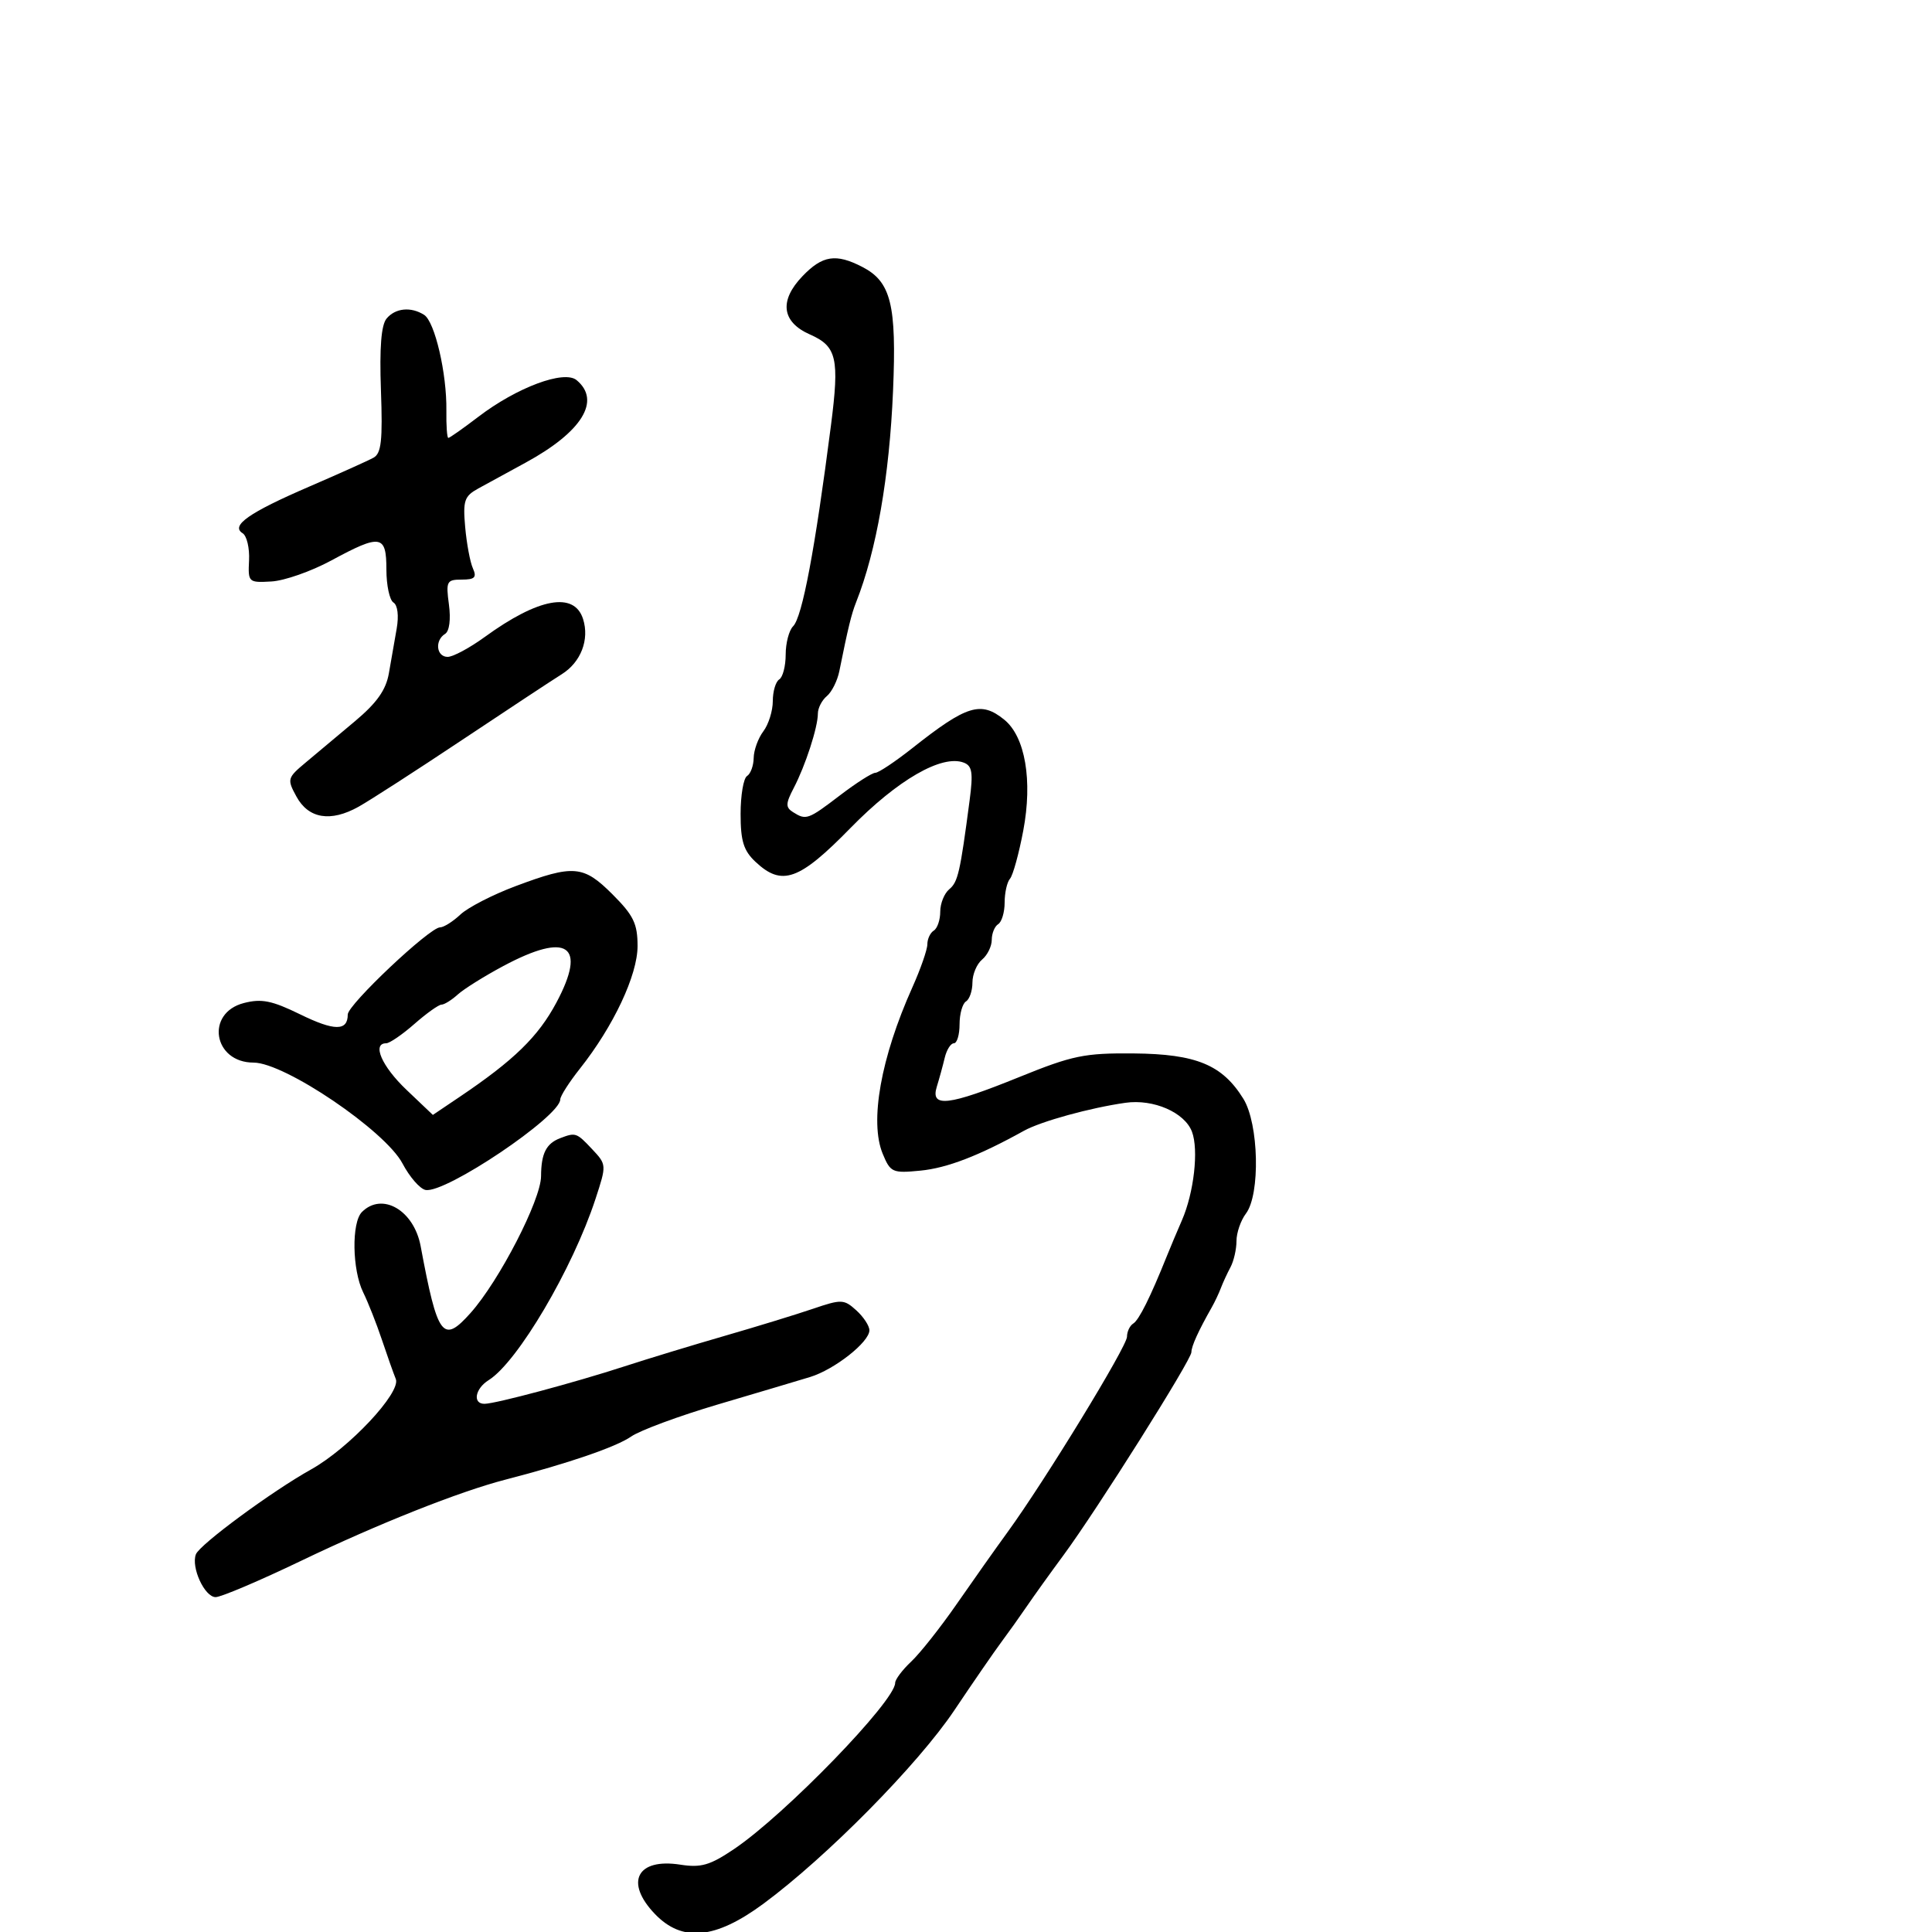 <svg xmlns="http://www.w3.org/2000/svg" width="300" height="300" viewBox="0 0 300 300" version="1.1">
  <defs/>
  <path d="M124.603,42.892 C127.708,39.651 129.8,39.328 133.909,41.453 C138.355,43.752 139.236,47.304 138.672,60.664 C138.108,74.007 136.098,85.525 132.942,93.5 C132.203,95.367 131.695,97.451 130.331,104.218 C130.029,105.713 129.156,107.455 128.391,108.09 C127.626,108.725 127,109.945 127,110.801 C127,112.925 125.066,118.885 123.248,122.364 C121.988,124.777 121.968,125.366 123.126,126.099 C125.174,127.396 125.462,127.294 130.432,123.5 C132.954,121.575 135.423,120 135.919,120 C136.415,120 139.008,118.271 141.681,116.158 C150.119,109.488 152.31,108.811 155.939,111.75 C159.198,114.389 160.363,121.201 158.889,128.994 C158.213,132.572 157.286,135.928 156.829,136.45 C156.373,136.973 156,138.633 156,140.141 C156,141.649 155.55,143.16 155,143.5 C154.45,143.84 154,144.936 154,145.937 C154,146.937 153.325,148.315 152.5,149 C151.675,149.685 151,151.288 151,152.563 C151,153.839 150.55,155.16 150,155.5 C149.45,155.84 149,157.441 149,159.059 C149,160.677 148.602,162 148.117,162 C147.631,162 146.992,163.012 146.697,164.25 C146.403,165.488 145.848,167.512 145.464,168.75 C144.444,172.041 147.262,171.71 158.257,167.25 C166.547,163.887 168.382,163.508 176.054,163.577 C185.752,163.665 189.801,165.34 193.069,170.618 C195.474,174.501 195.719,185.465 193.468,188.441 C192.661,189.509 192,191.427 192,192.705 C192,193.982 191.583,195.809 191.073,196.764 C190.563,197.719 189.891,199.175 189.579,200 C189.268,200.825 188.63,202.175 188.162,203 C186.074,206.68 185,209.047 185,209.966 C185,211.167 170.298,234.501 165.132,241.5 C163.102,244.25 160.554,247.801 159.47,249.391 C158.387,250.98 156.6,253.489 155.5,254.966 C154.4,256.443 151.109,261.217 148.187,265.576 C142.537,274.003 128.386,288.341 118.55,295.606 C111.06,301.137 105.927,301.621 101.687,297.195 C96.963,292.264 98.91,288.493 105.638,289.543 C108.862,290.046 110.243,289.644 114,287.11 C121.91,281.774 139,264.144 139,261.321 C139,260.786 140.123,259.294 141.496,258.004 C142.868,256.715 146.044,252.699 148.553,249.08 C151.062,245.461 154.615,240.437 156.449,237.915 C162.236,229.959 175,209.077 175,207.567 C175,206.77 175.438,205.847 175.973,205.517 C176.866,204.965 178.634,201.412 181.207,195 C181.759,193.625 182.801,191.15 183.522,189.5 C185.397,185.209 186.155,178.537 185.085,175.724 C183.947,172.731 179.107,170.626 174.772,171.239 C169.279,172.017 161.638,174.123 159,175.586 C151.992,179.474 147.061,181.372 142.917,181.776 C138.579,182.198 138.267,182.059 137.067,179.161 C135.001,174.174 136.77,164.244 141.673,153.312 C142.953,150.458 144,147.448 144,146.621 C144,145.794 144.45,144.84 145,144.5 C145.55,144.16 146,142.839 146,141.563 C146,140.288 146.629,138.723 147.399,138.084 C148.751,136.962 149.087,135.493 150.563,124.267 C151.127,119.977 150.964,118.923 149.657,118.422 C146.265,117.12 139.363,121.102 132.058,128.576 C124.089,136.729 121.417,137.68 117.314,133.826 C115.463,132.087 115,130.597 115,126.385 C115,123.488 115.45,120.84 116,120.5 C116.55,120.16 117.014,118.896 117.032,117.691 C117.049,116.486 117.724,114.626 118.532,113.559 C119.339,112.491 120,110.38 120,108.868 C120,107.355 120.45,105.84 121,105.5 C121.55,105.16 122,103.424 122,101.641 C122,99.858 122.518,97.882 123.151,97.249 C124.574,95.826 126.547,85.357 129.031,66.053 C130.37,55.65 129.937,53.773 125.779,51.943 C121.383,50.008 120.953,46.702 124.603,42.892 Z M87,176.729 C89.384,175.821 89.531,175.872 91.931,178.426 C94.2,180.842 94.203,180.874 92.466,186.176 C88.918,197.005 80.368,211.504 75.873,214.311 C73.756,215.633 73.353,218.009 75.25,217.983 C77.009,217.959 89.272,214.674 97,212.158 C100.575,210.994 107.55,208.871 112.5,207.44 C117.45,206.01 123.622,204.117 126.216,203.234 C130.666,201.72 131.048,201.733 132.966,203.47 C134.085,204.482 135,205.875 135,206.566 C135,208.397 129.572,212.669 125.775,213.827 C123.974,214.376 117.55,216.288 111.5,218.075 C105.45,219.863 99.375,222.11 98,223.068 C95.686,224.681 88.197,227.249 78.5,229.753 C71.331,231.605 58.738,236.607 46.758,242.361 C40.3,245.462 34.326,248 33.483,248 C31.773,248 29.642,243.375 30.419,241.351 C31.001,239.833 42.231,231.558 48.315,228.166 C54.185,224.892 62.309,216.219 61.46,214.133 C61.094,213.235 60.117,210.475 59.289,208 C58.46,205.525 57.157,202.226 56.391,200.669 C54.683,197.194 54.57,189.83 56.2,188.2 C59.343,185.057 64.275,187.924 65.317,193.5 C67.954,207.622 68.76,208.702 73.063,203.883 C77.515,198.899 83.997,186.324 84.015,182.639 C84.033,179.103 84.811,177.562 87,176.729 Z M80.058,137.6 C89.076,134.223 90.587,134.352 95.118,138.882 C98.376,142.141 99,143.43 99,146.901 C99,151.411 95.27,159.346 90.057,165.928 C88.376,168.051 87,170.201 87,170.707 C87,173.362 69.151,185.368 66.082,184.777 C65.214,184.61 63.603,182.762 62.502,180.67 C59.825,175.584 44.205,165 39.377,165 C33.116,165 31.86,157.299 37.869,155.75 C40.615,155.042 42.228,155.366 46.605,157.508 C51.937,160.116 54,160.122 54,157.53 C54,156.006 66.717,144 68.33,144 C68.903,144 70.326,143.103 71.494,142.006 C72.662,140.909 76.516,138.926 80.058,137.6 Z M60.025,49.47 C61.386,47.83 63.804,47.589 65.856,48.89 C67.52,49.944 69.395,58.006 69.313,63.75 C69.279,66.088 69.416,68 69.617,68 C69.818,68 71.92,66.521 74.288,64.713 C80.264,60.152 87.594,57.418 89.533,59.027 C93.376,62.217 90.382,67.062 81.616,71.839 C78.929,73.302 75.626,75.106 74.276,75.848 C72.101,77.041 71.867,77.727 72.233,81.848 C72.46,84.406 72.998,87.287 73.43,88.25 C74.062,89.66 73.727,90 71.702,90 C69.363,90 69.226,90.266 69.709,93.87 C70.02,96.183 69.78,98.018 69.114,98.429 C67.475,99.442 67.758,102 69.509,102 C70.338,102 72.926,100.613 75.259,98.917 C83.618,92.841 89.175,91.825 90.539,96.123 C91.555,99.323 90.202,102.828 87.234,104.689 C85.73,105.631 78.729,110.25 71.675,114.951 C64.621,119.653 57.421,124.297 55.675,125.272 C51.337,127.692 47.907,127.13 46.032,123.692 C44.554,120.983 44.606,120.794 47.5,118.376 C49.15,116.997 52.586,114.118 55.136,111.978 C58.523,109.134 59.937,107.132 60.386,104.543 C60.724,102.594 61.268,99.478 61.596,97.618 C61.949,95.611 61.746,93.961 61.096,93.559 C60.493,93.187 60,90.884 60,88.441 C60,83.017 59.125,82.875 51.424,87.041 C48.332,88.714 44.159,90.177 42.151,90.291 C38.578,90.496 38.504,90.425 38.673,87.012 C38.769,85.093 38.319,83.197 37.673,82.798 C35.772,81.622 38.659,79.601 48,75.568 C52.675,73.55 57.175,71.527 58,71.071 C59.212,70.402 59.433,68.391 59.152,60.592 C58.915,54.005 59.192,50.473 60.025,49.47 Z M78.157,150.003 C75.219,151.573 72.033,153.565 71.078,154.429 C70.124,155.293 68.987,156 68.553,156 C68.119,156 66.226,157.35 64.347,159 C62.468,160.65 60.496,162 59.965,162 C57.727,162 59.286,165.582 63.107,169.217 L67.214,173.124 L71.357,170.333 C79.815,164.636 83.574,160.972 86.402,155.673 C91.167,146.741 88.148,144.665 78.157,150.003 Z"/>
</svg>

